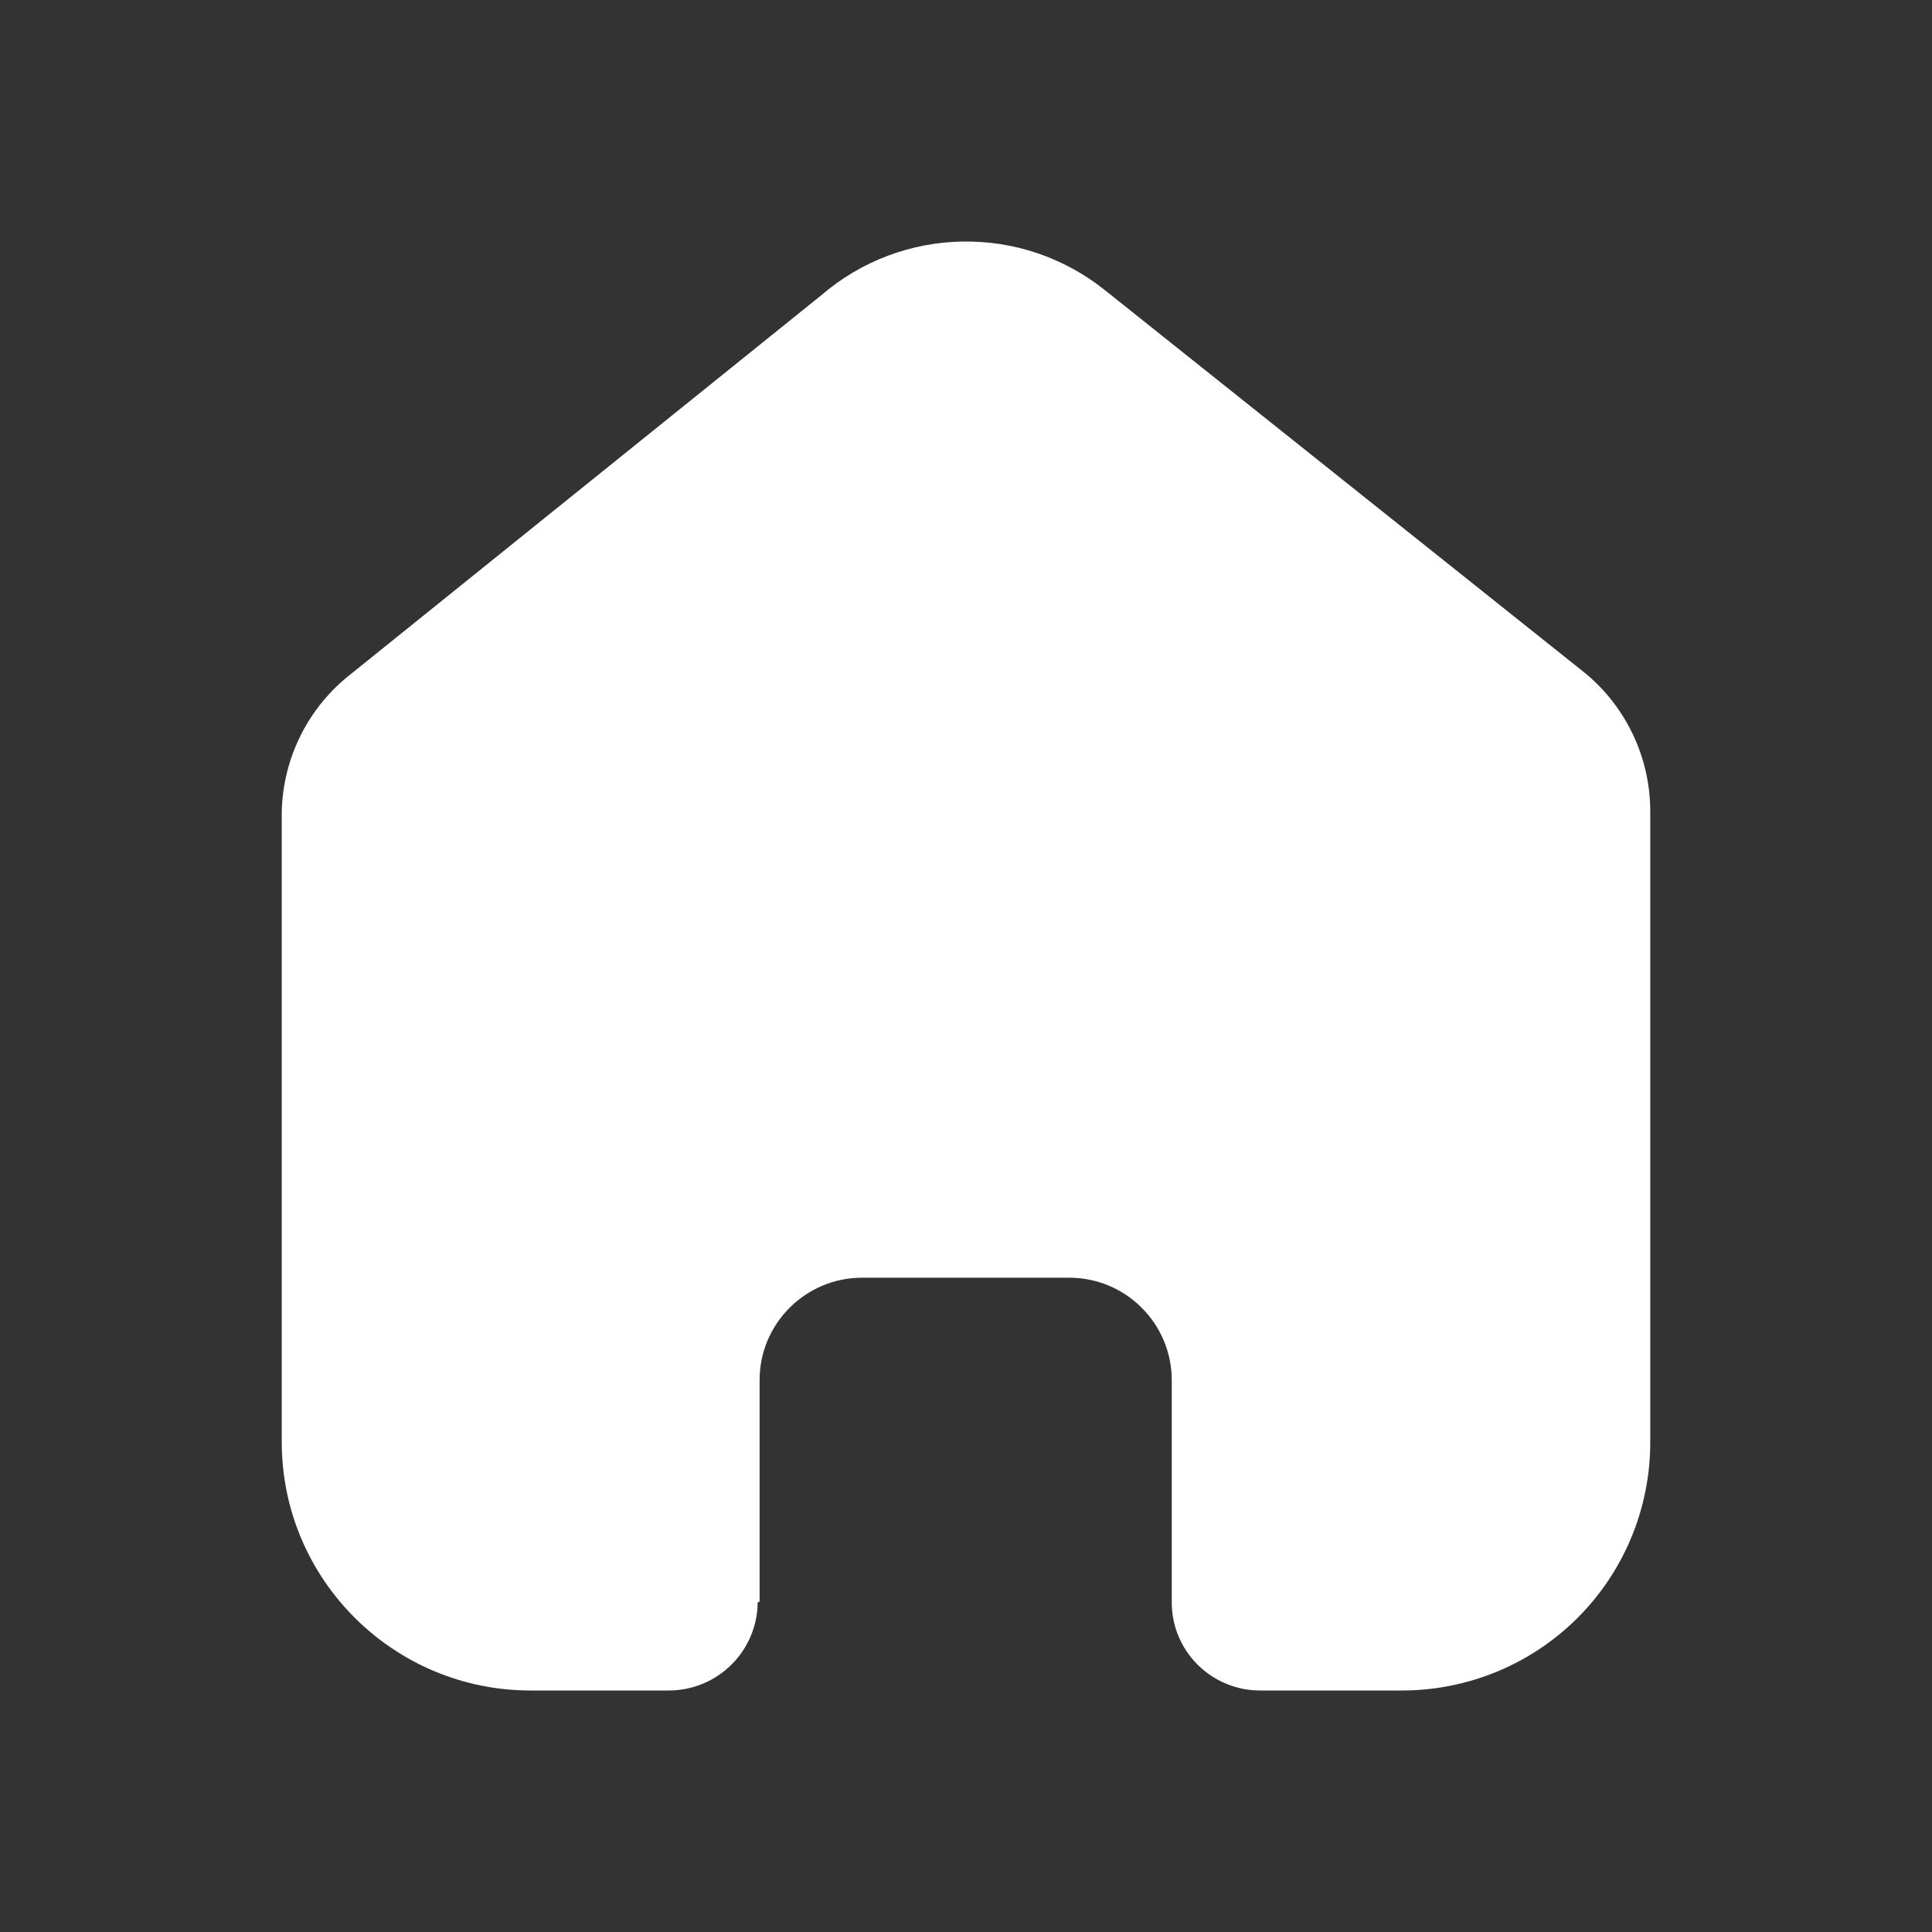 <svg width="24" height="24" viewBox="0 0 24 24" fill="none" xmlns="http://www.w3.org/2000/svg">
<rect x="0" y="0" width="24" height="24" fill="#333333" stroke="none"/>
<path d="M9.436 19.896V17.144C9.436 16.442 10.007 15.872 10.71 15.872H13.282C13.62 15.872 13.944 16.006 14.182 16.245C14.421 16.483 14.556 16.807 14.556 17.144L14.556 19.896C14.553 20.188 14.668 20.469 14.874 20.676C15.08 20.883 15.361 21 15.653 21H17.408C18.227 21.002 19.014 20.679 19.594 20.101C20.174 19.523 20.5 18.738 20.5 17.92L20.5 10.08C20.5 9.419 20.207 8.792 19.699 8.368L13.73 3.608C12.692 2.774 11.205 2.801 10.197 3.672L4.365 8.368C3.833 8.78 3.516 9.409 3.5 10.08L3.5 17.912C3.5 19.617 4.885 21 6.592 21H8.307C8.914 21 9.408 20.511 9.412 19.904L9.436 19.896Z" fill="white"/>
</svg>
